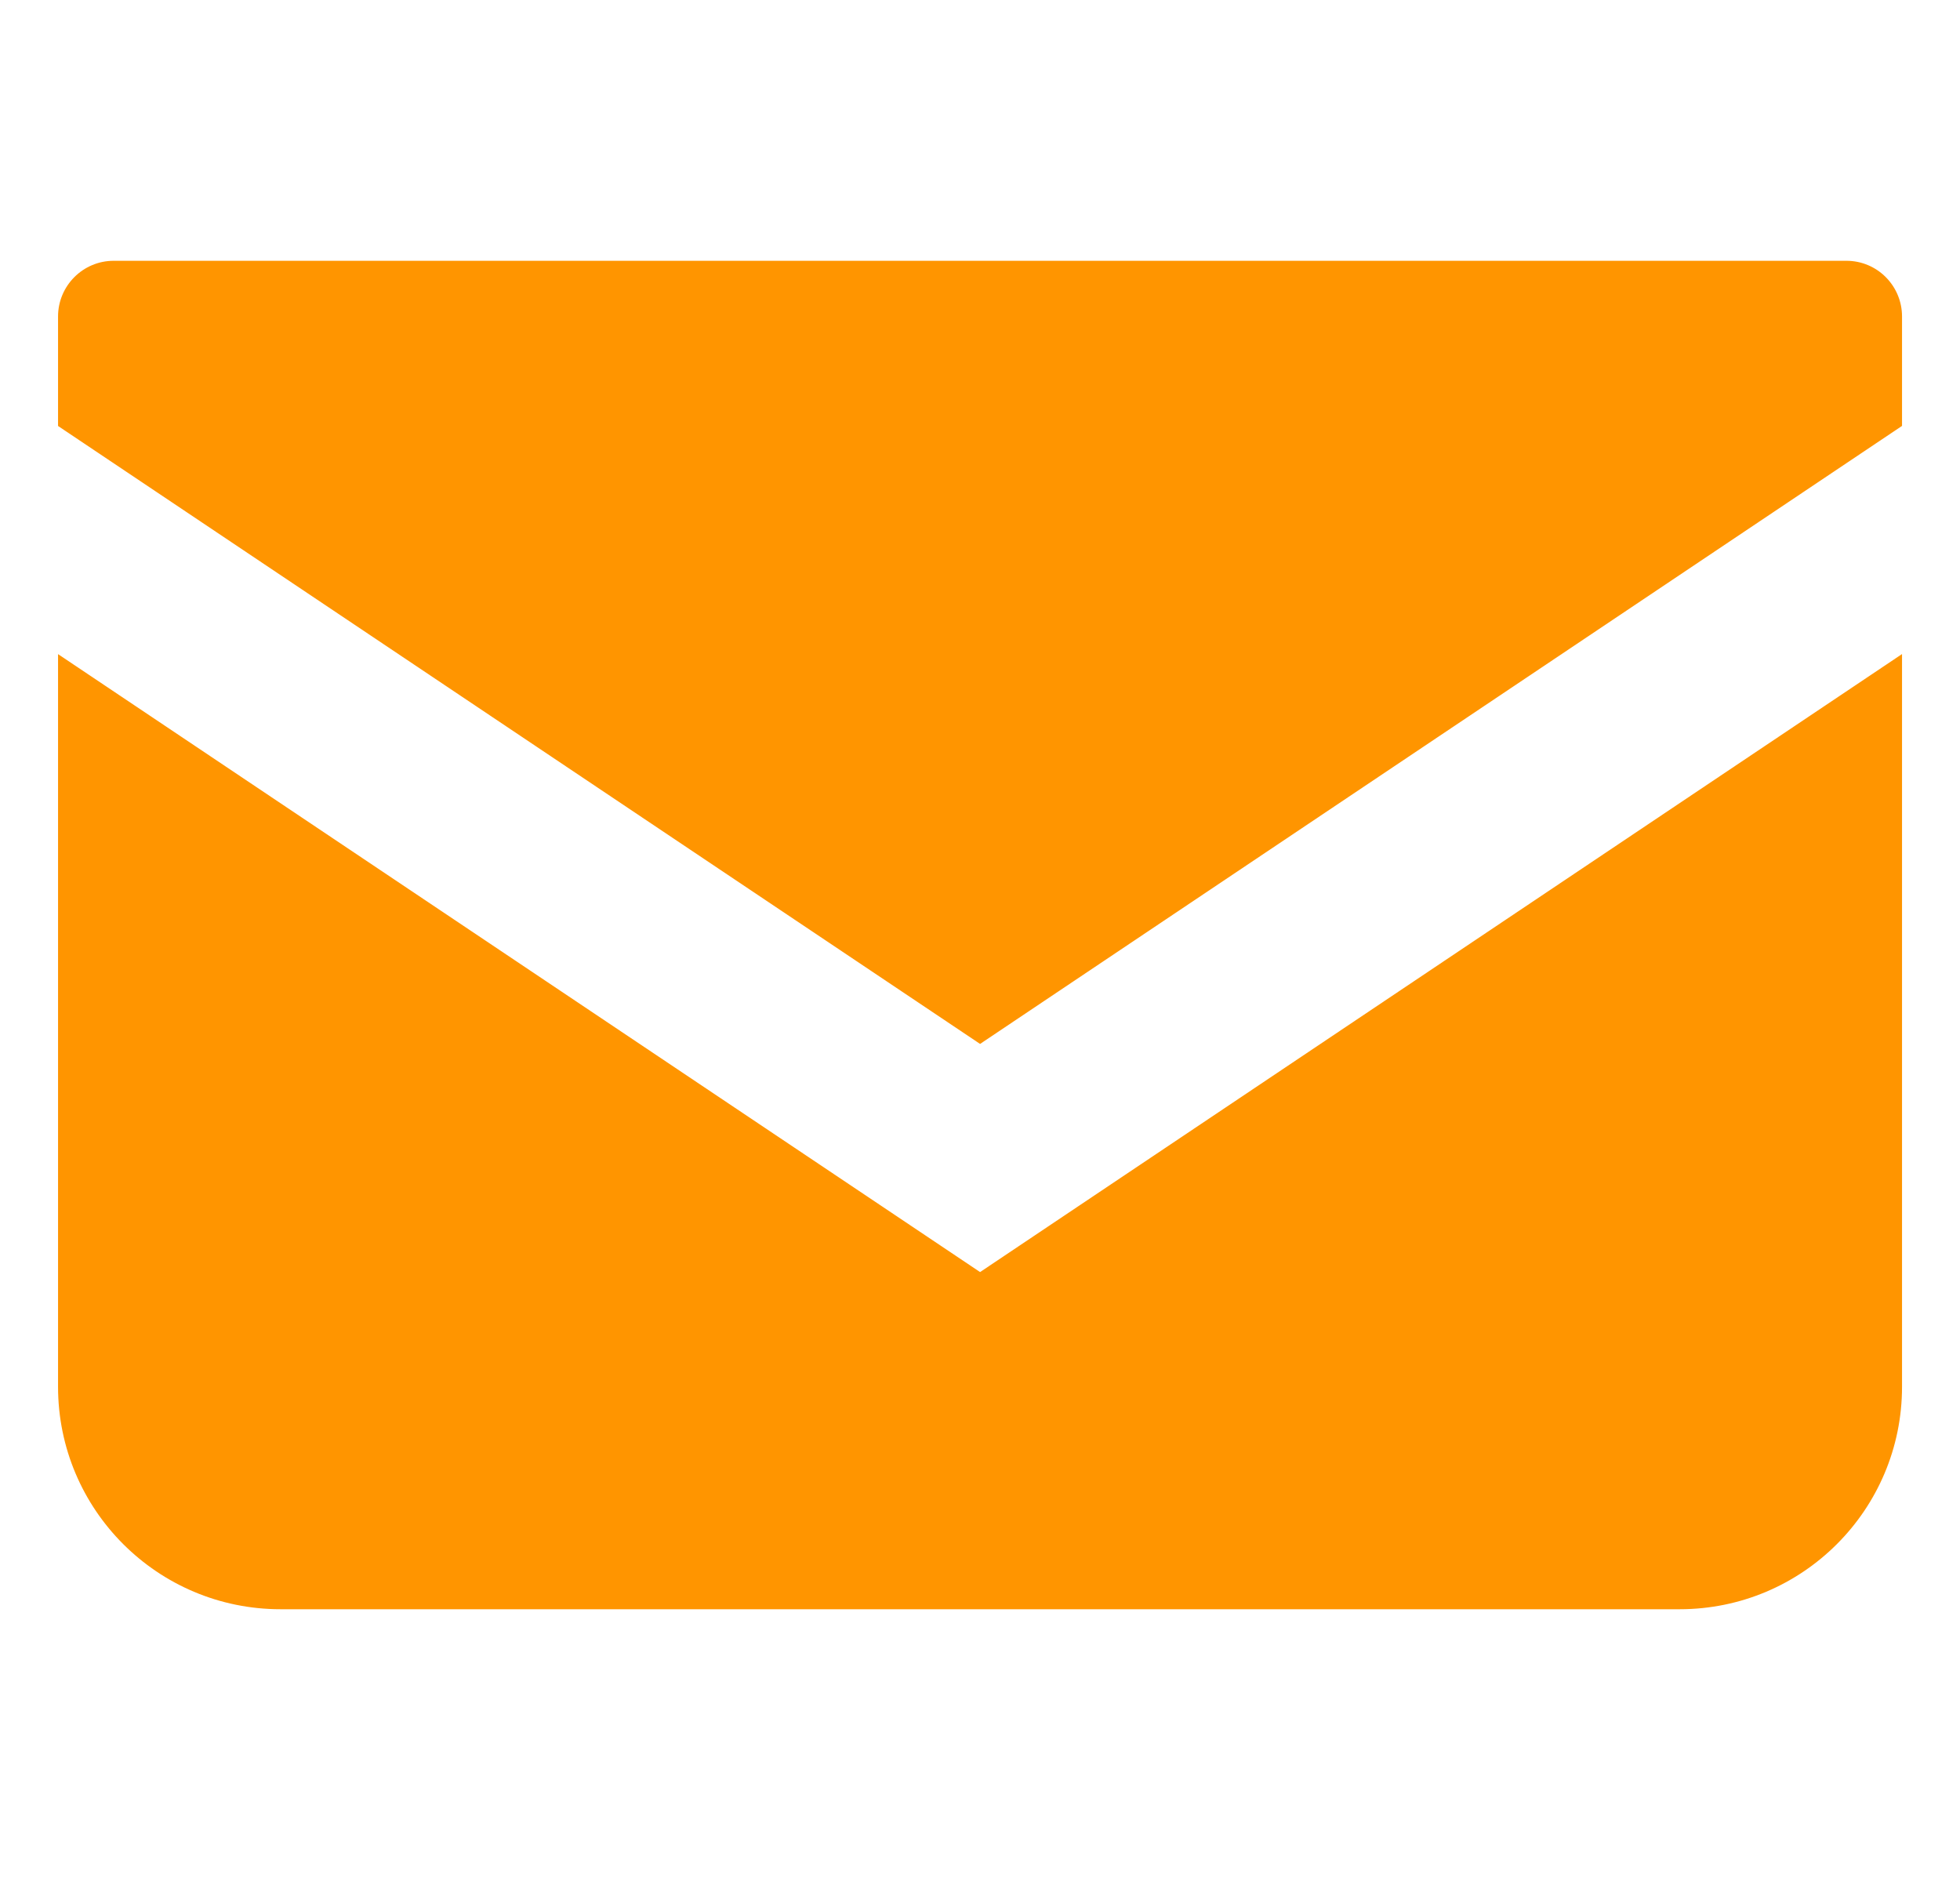 <svg width="26" height="25" viewBox="0 0 26 25" fill="none" xmlns="http://www.w3.org/2000/svg">
<g clip-path="url(#clip0_2058_58)">
<path d="M24.494 3.459H1.508C1.101 3.459 0.77 3.79 0.77 4.198V5.65L13.001 13.846L25.231 5.649V4.198C25.231 3.79 24.901 3.459 24.494 3.459Z" fill="#FF9500"/>
<path d="M0.77 8.676V18.393C0.77 20.024 2.091 21.344 3.722 21.344H22.28C23.911 21.344 25.231 20.024 25.231 18.393V8.675L13.001 16.872L0.77 8.676Z" fill="#FF9500"/>
</g>
<defs>
<clipPath id="clip0_2058_58">
<rect width="24.461" height="24" fill="white" transform="translate(0.77 0.402)"/>
</clipPath>
</defs>
</svg>
